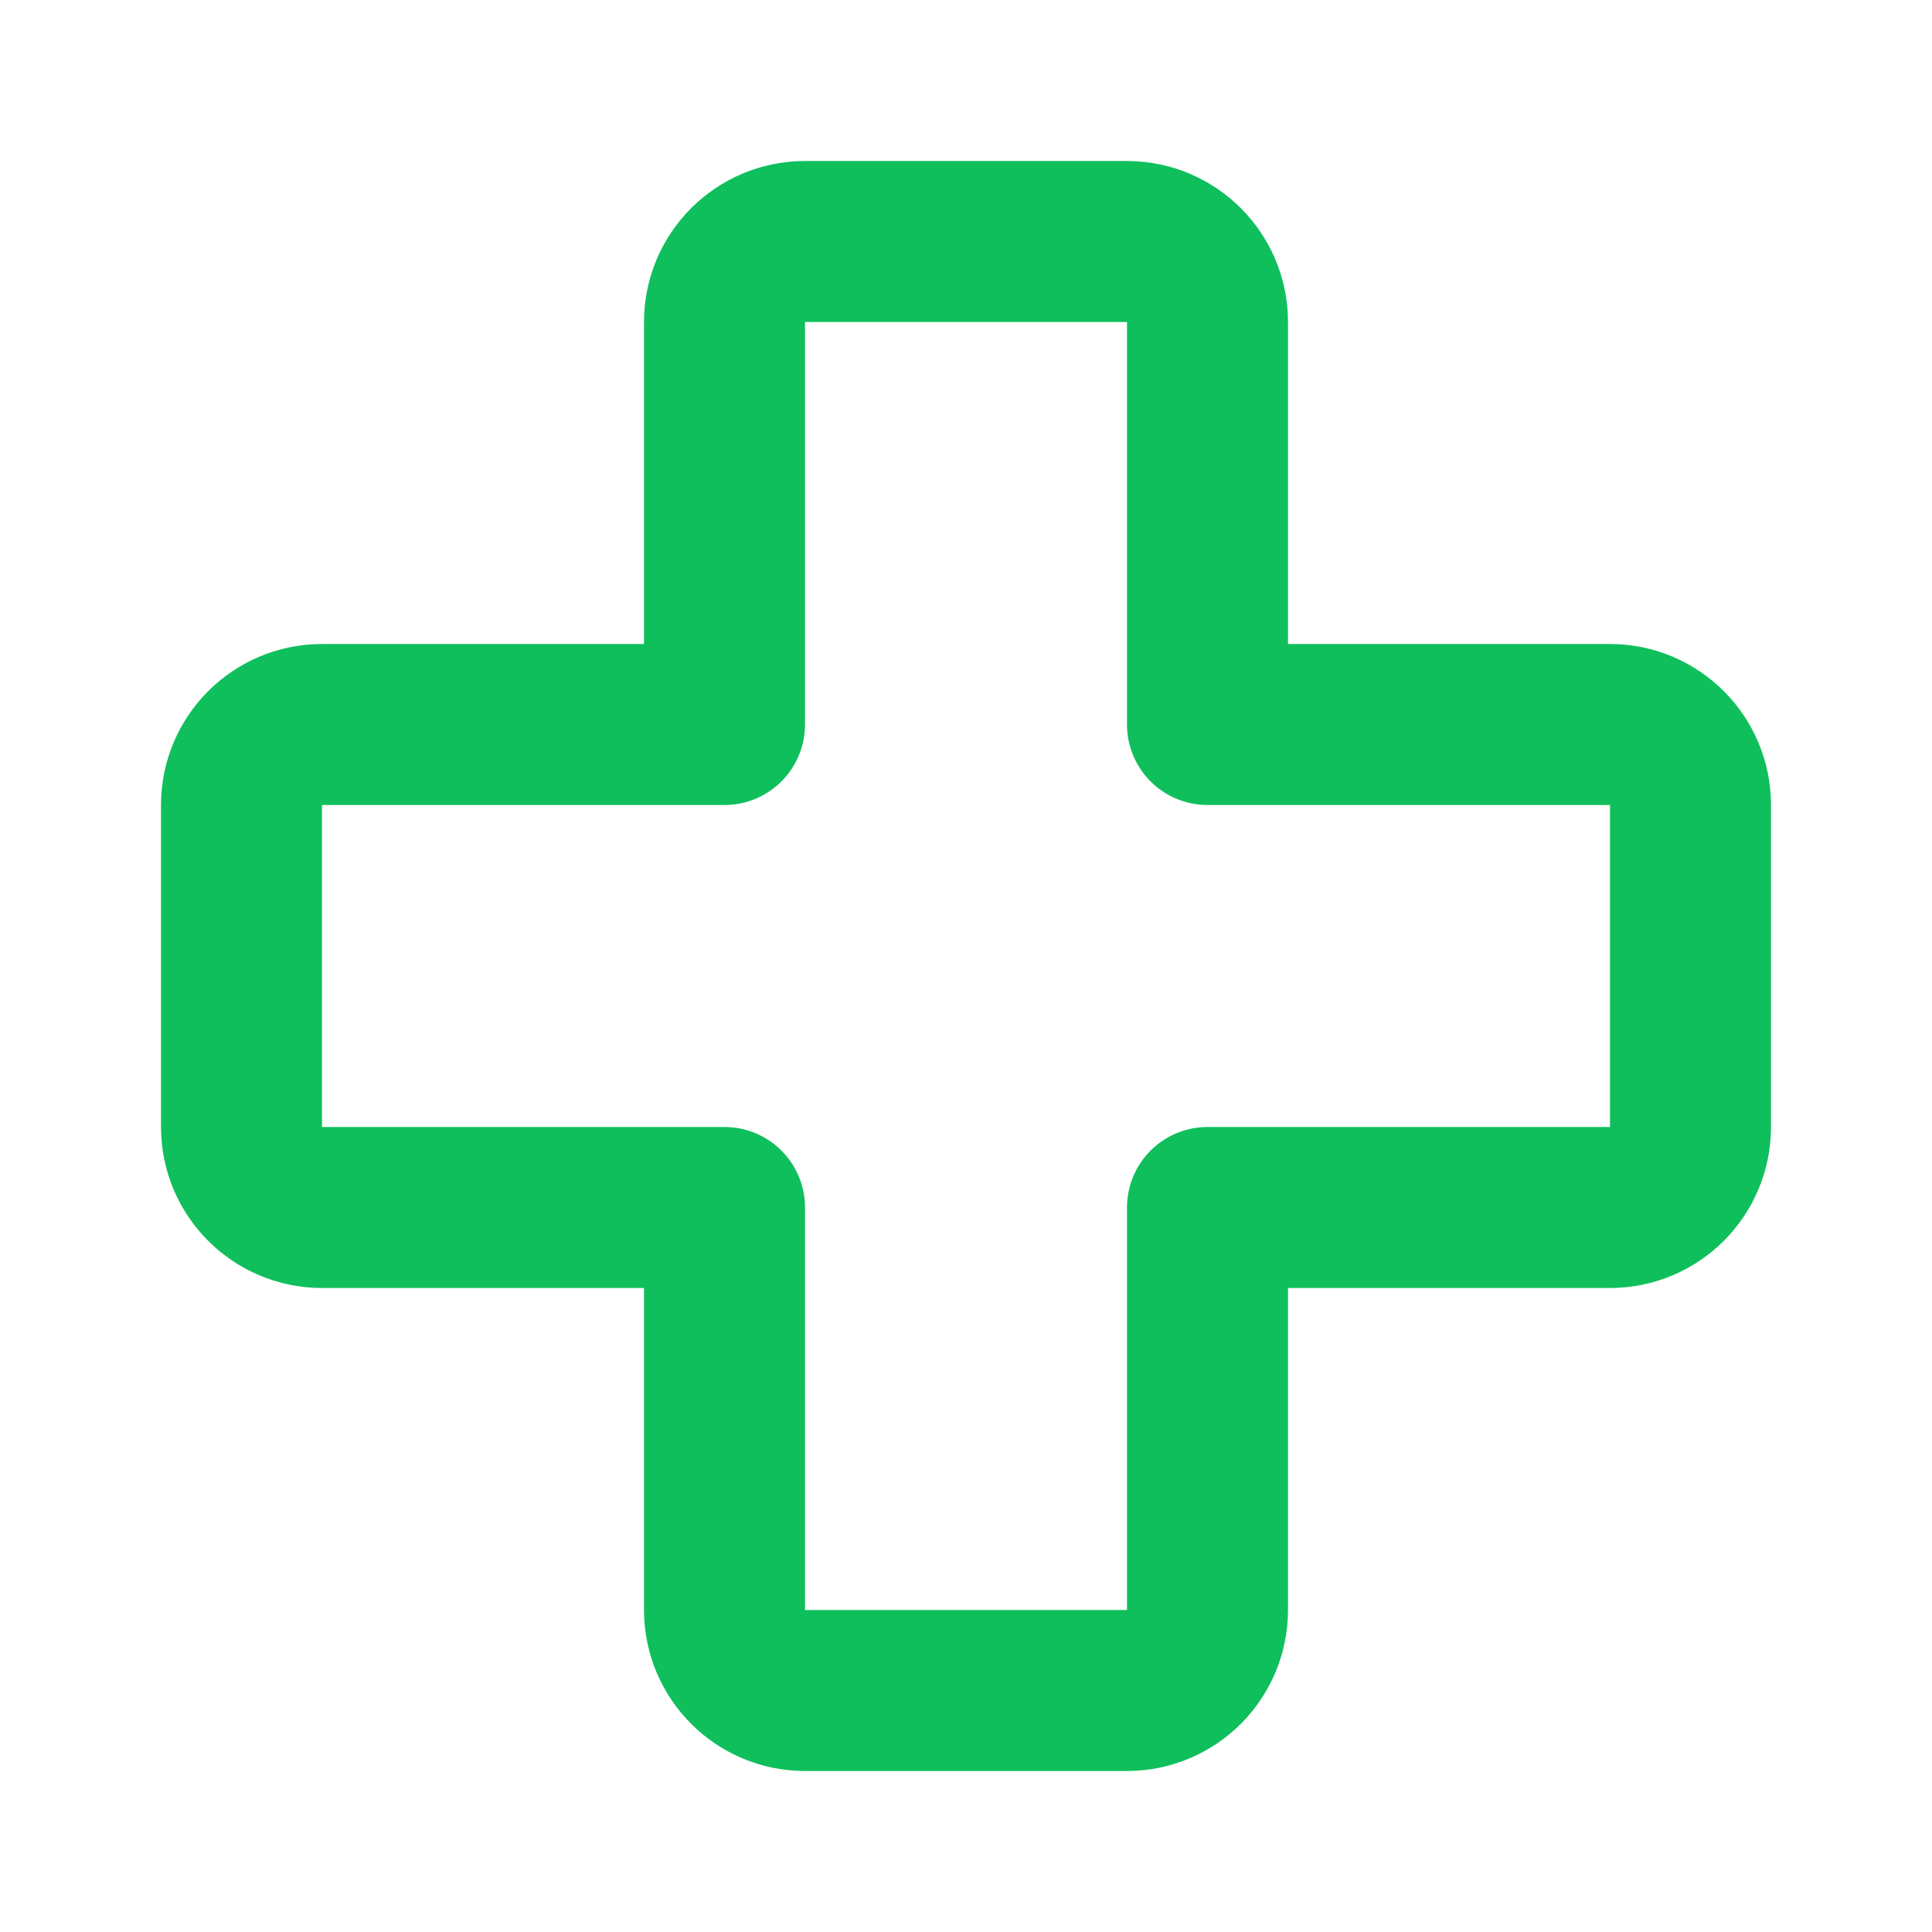 <?xml version="1.0" encoding="utf-8"?>
<!-- License: MIT. Made by basicons: https://basicons.xyz/ -->
<svg width="20px" height="20px" viewBox="0 0 24 24" fill="none" xmlns="http://www.w3.org/2000/svg">
<path d="M21 14V10C21 9.448 20.552 9 20 9H15L15 4C15 3.448 14.552 3 14 3H10C9.448 3 9 3.448 9 4V9L4 9C3.448 9 3 9.448 3 10V14C3 14.552 3.448 15 4 15H9L9 20C9 20.552 9.448 21 10 21H14C14.552 21 15 20.552 15 20V15L20 15C20.552 15 21 14.552 21 14Z" stroke="#0fbf5c" stroke-width="2" stroke-linecap="round" stroke-linejoin="round"/>
</svg>